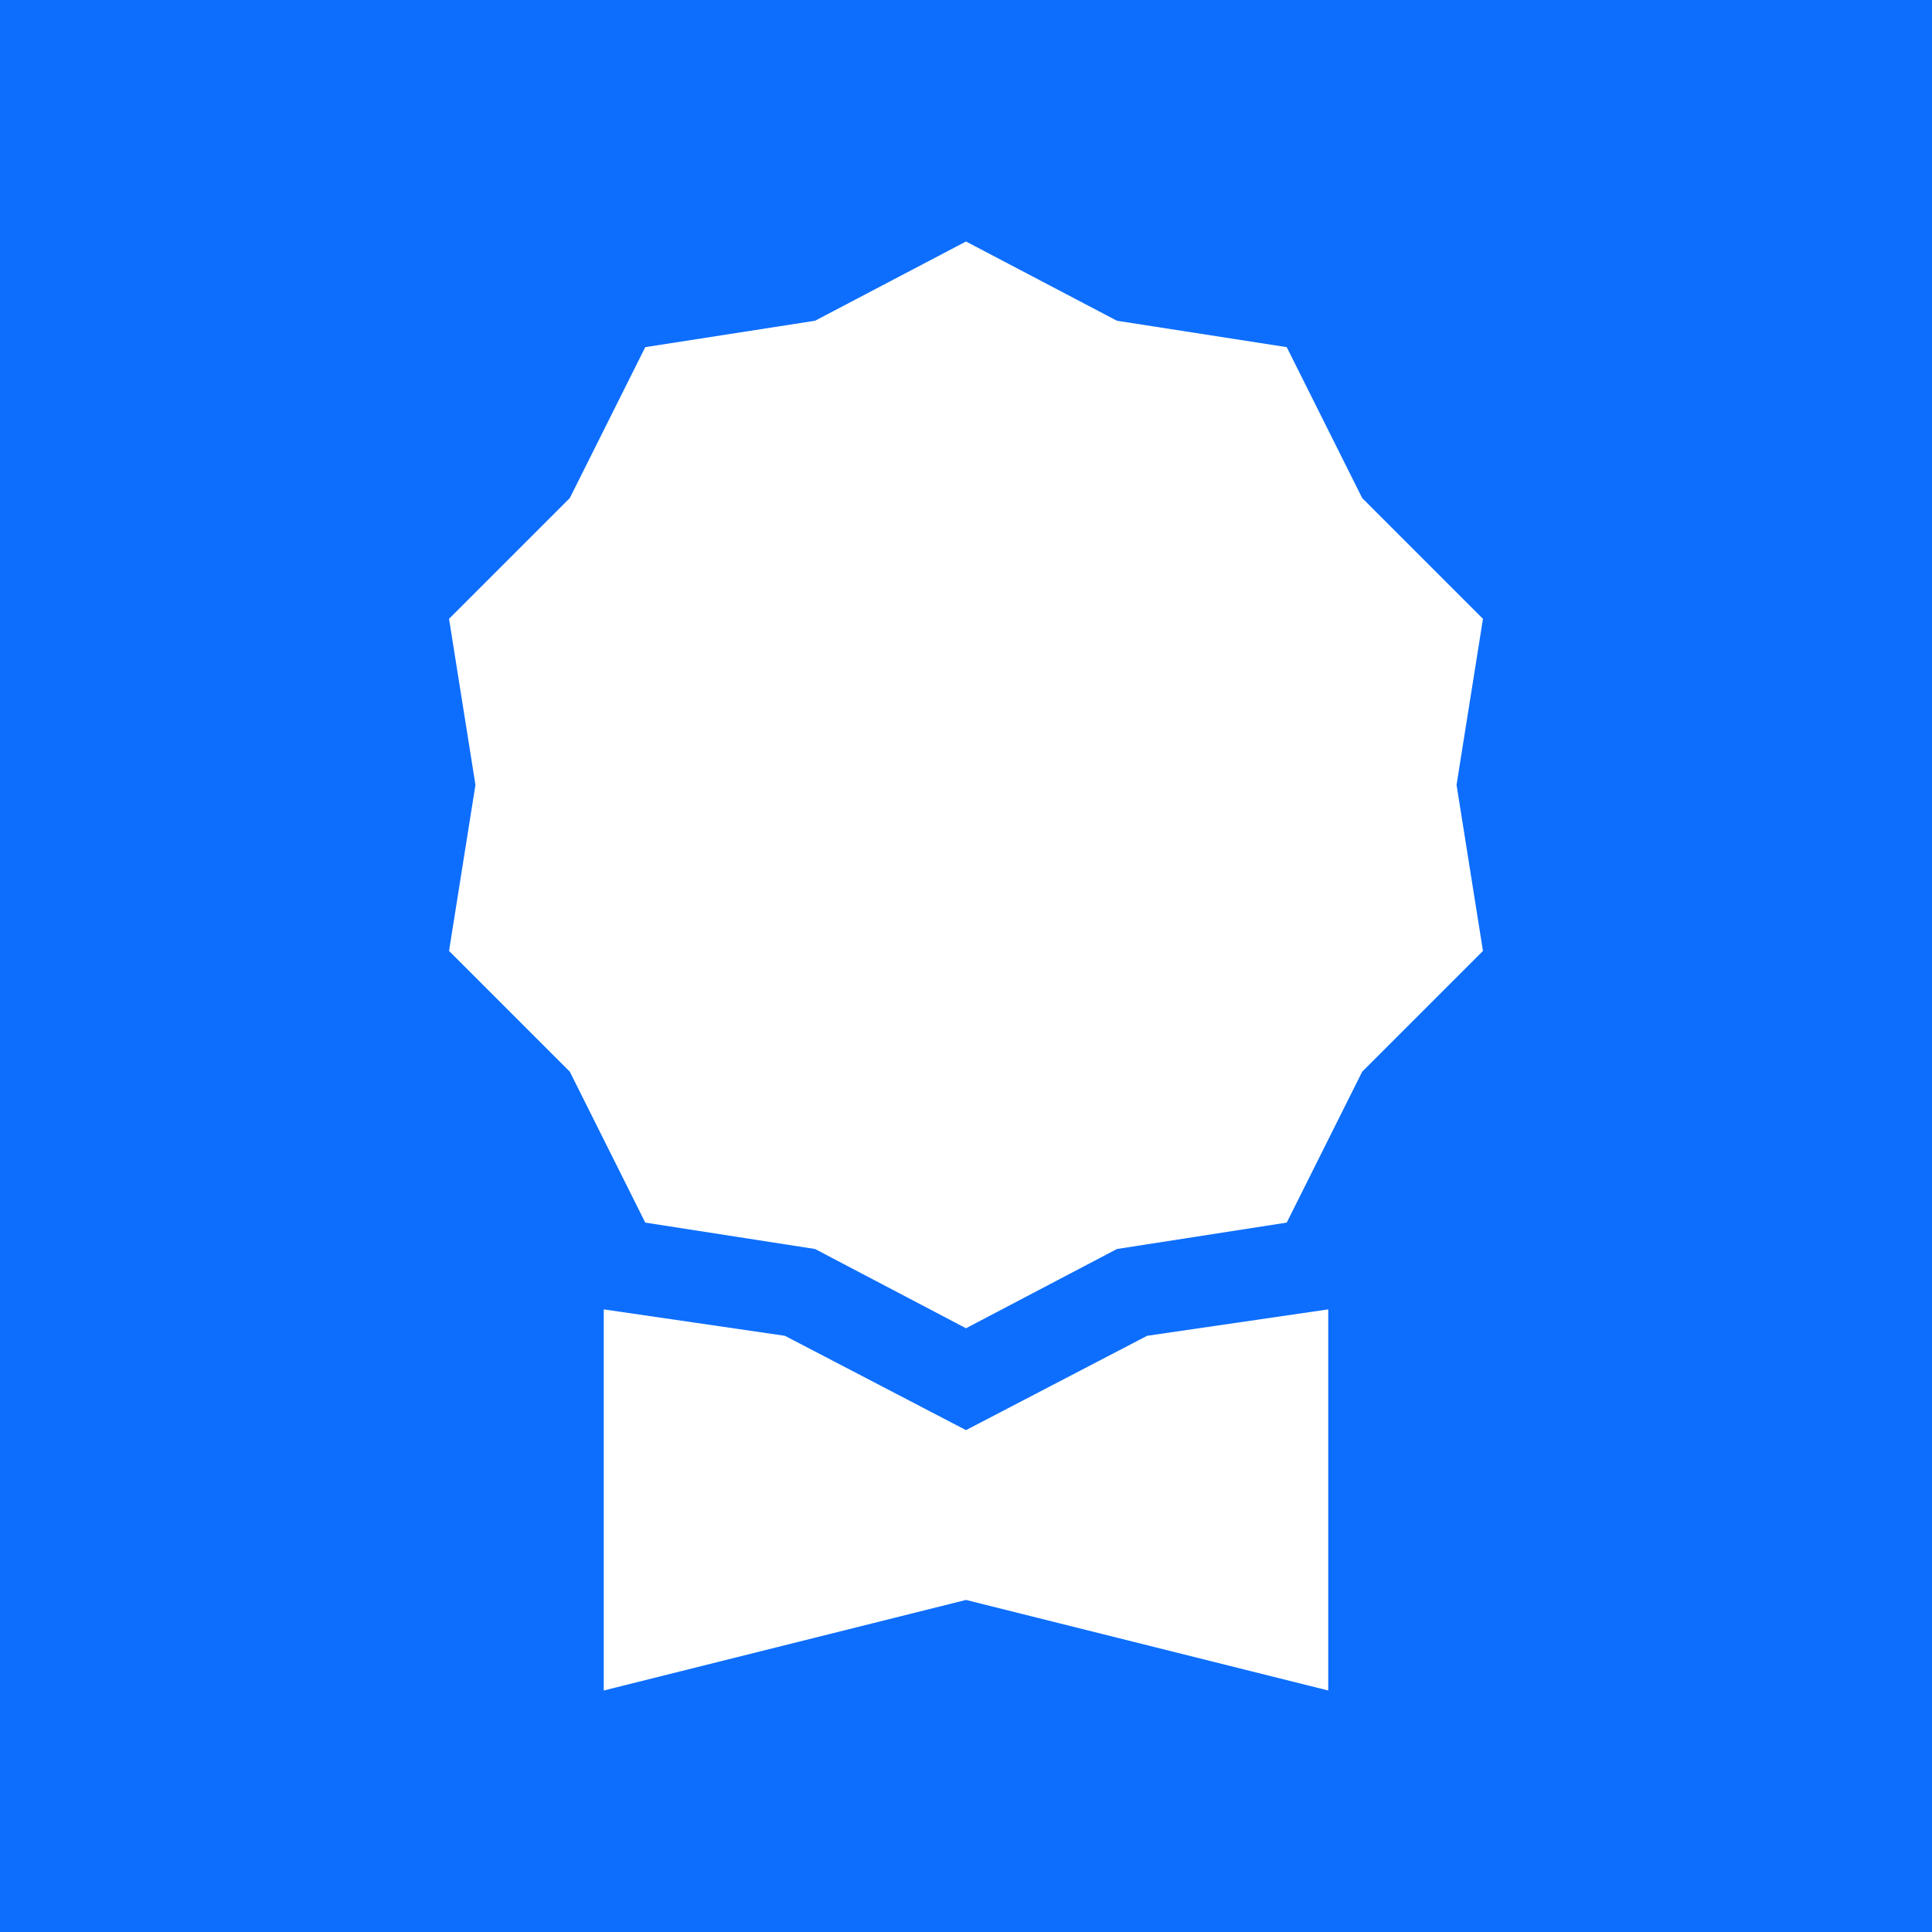 <svg width="512" height="512" fill="none" xmlns="http://www.w3.org/2000/svg">
  <path fill="#0D6EFD" d="M0 0h512v512H0z"/>
  <path d="M256 64l40 21 45 7 20 40 32 32-7 44 7 44-32 32-20 40-45 7-40 21-40-21-45-7-20-40-32-32 7-44-7-44 32-32 20-40 45-7 40-21z" fill="#fff"/>
  <path d="M160 347v101l96-24 96 24V347l-48 7-48 25-48-25-48-7z" fill="#fff"/>
</svg>
